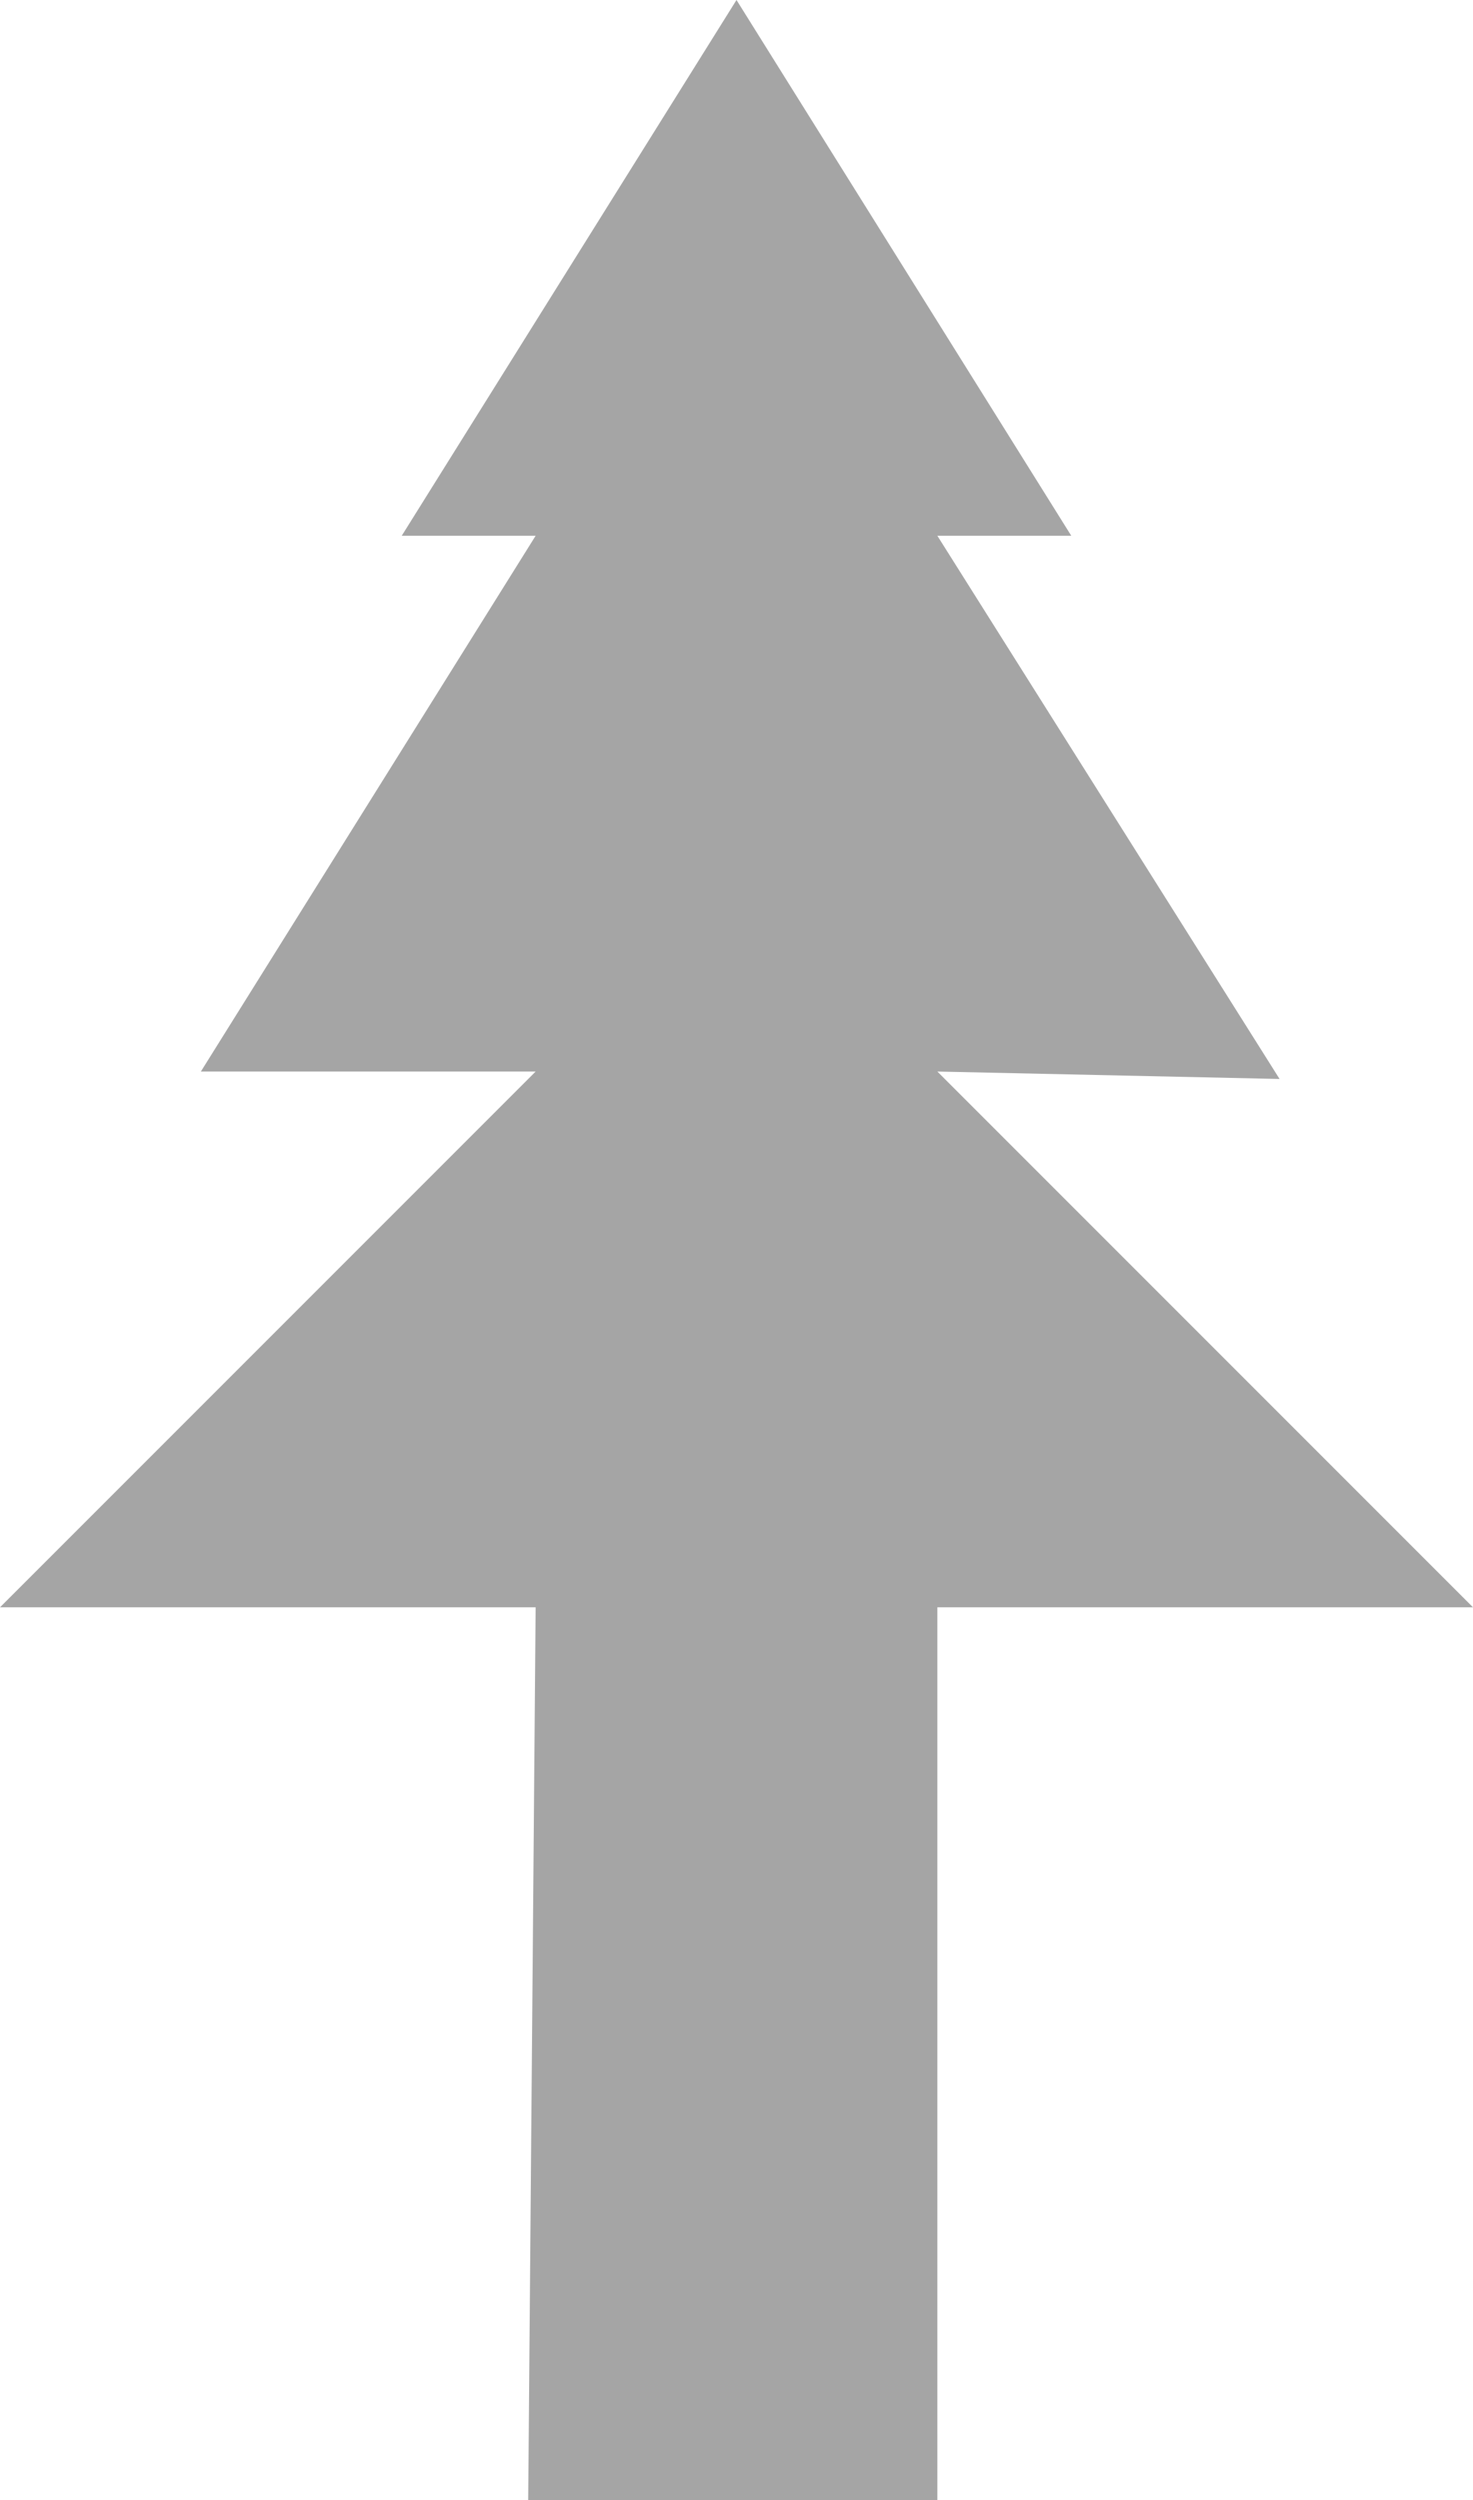 <svg xmlns="http://www.w3.org/2000/svg" viewBox="0 0 198 336"><defs><style>.cls-1{fill:#a5a5a5;}</style></defs><title>tree</title><g id="Layer_2" data-name="Layer 2"><polygon class="cls-1" points="71 336 72 216 0 216 72 144 27 144 72 72 54 72 99 0 144 72 126 72 172 145 126 144 198 216 126 216 126 336 71 336"/></g></svg>